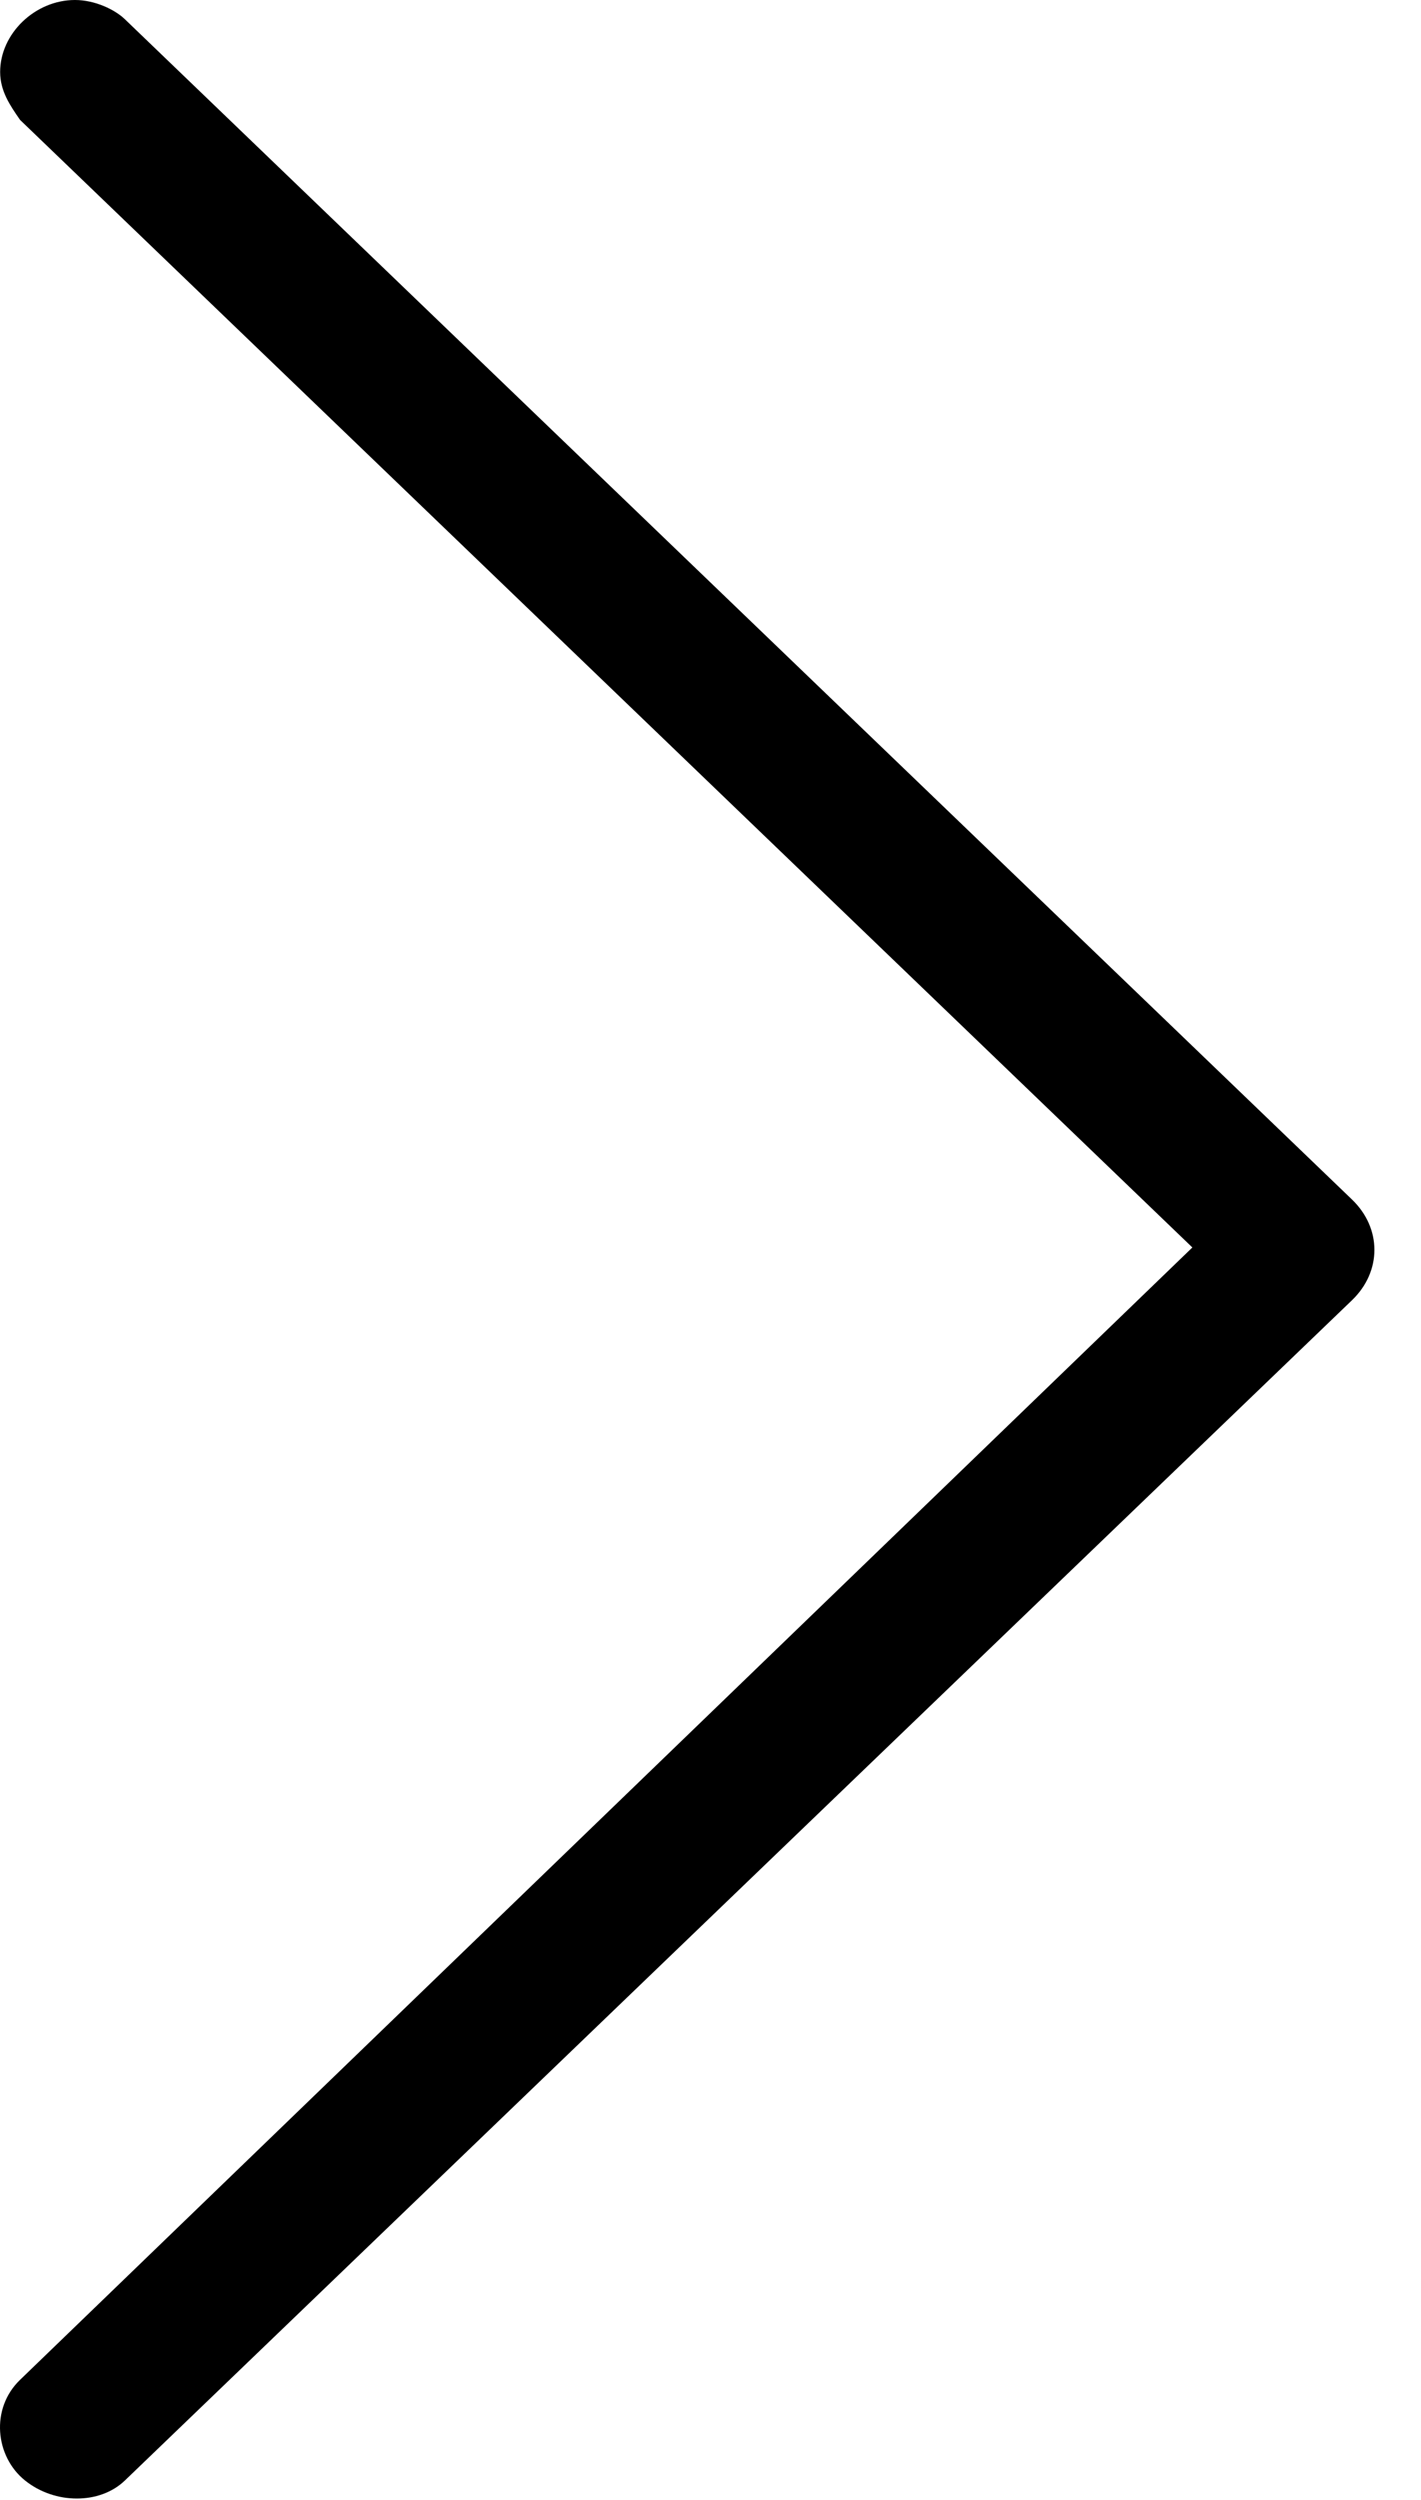 <svg width="29" height="51" viewBox="0 0 29 51" fill="none" xmlns="http://www.w3.org/2000/svg">
<path d="M1.53 6.68863e-08C0.716 3.12874e-08 0.003 0.685 0.003 1.468C0.003 1.86 0.207 2.154 0.41 2.447L24.334 25.451L0.41 48.553C-0.2 49.14 -0.099 50.119 0.512 50.608C1.123 51.098 2.039 51.098 2.548 50.608L27.591 26.528C28.202 25.941 28.202 25.059 27.591 24.472L2.548 0.392C2.345 0.196 1.937 8.46857e-08 1.53 6.68863e-08Z" fill="black"/>
</svg>
